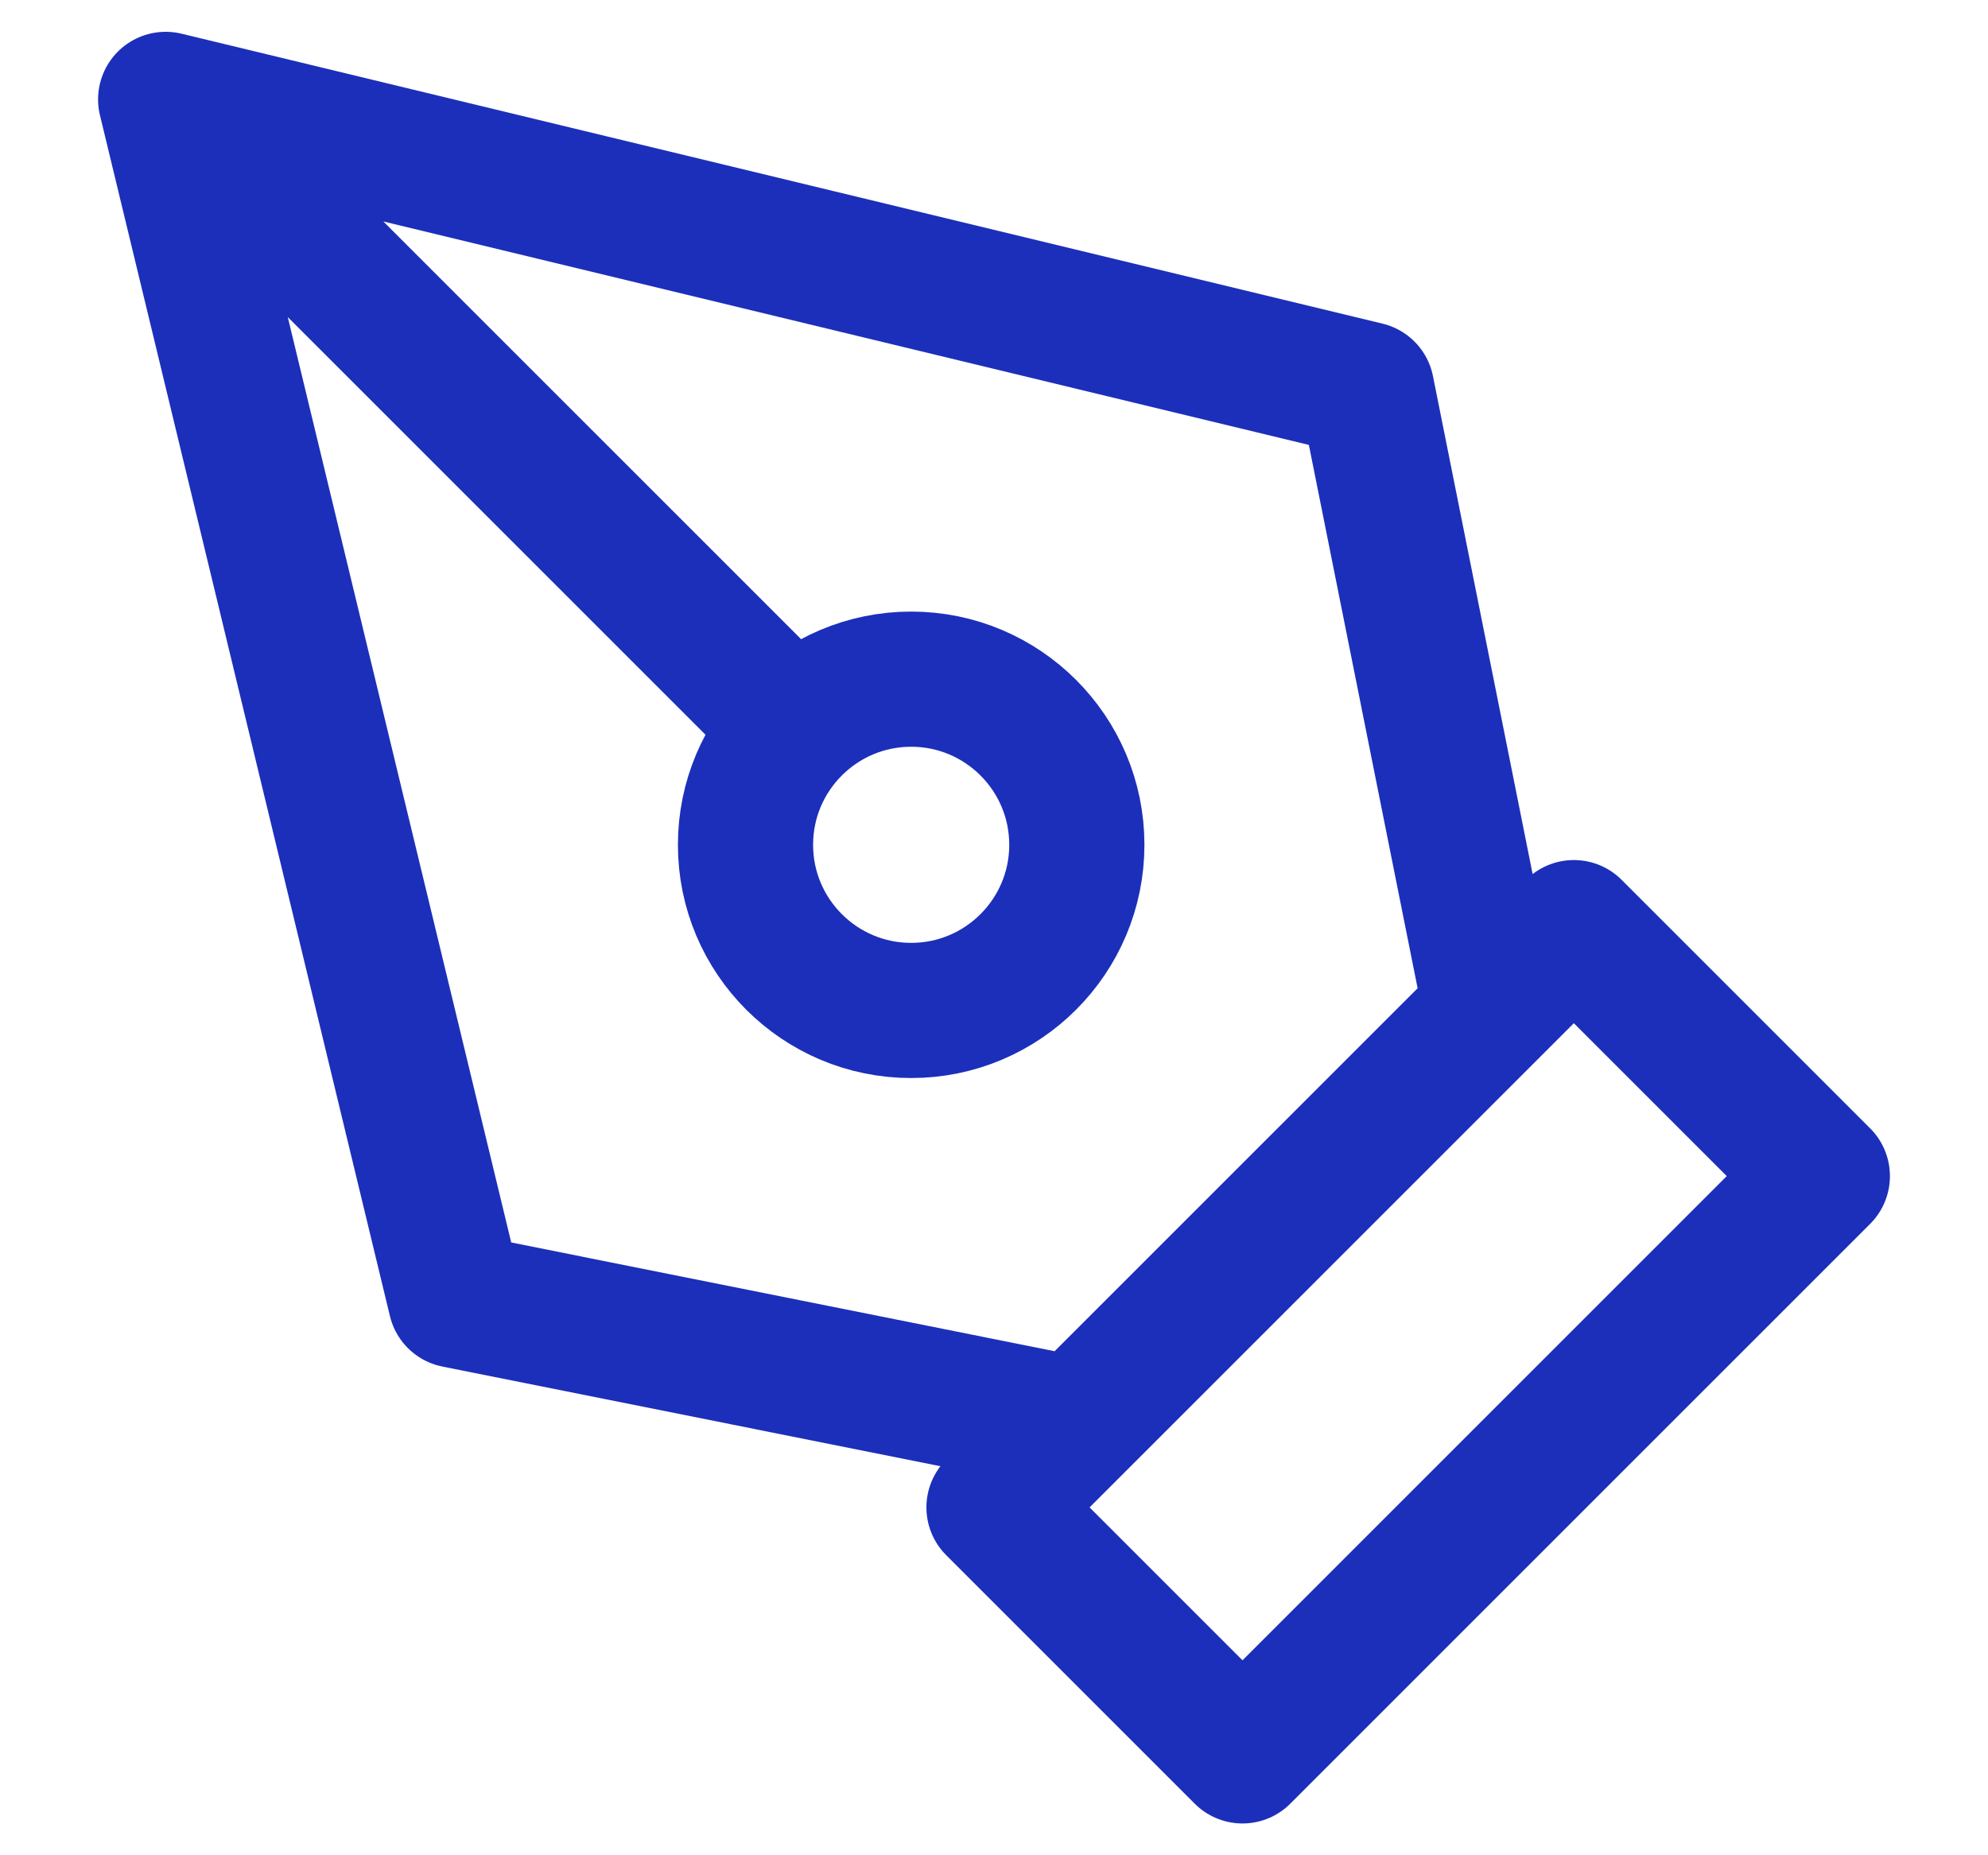 <svg width="15" height="14" viewBox="0 0 15 14" fill="none" xmlns="http://www.w3.org/2000/svg">
<path d="M1.25 0.75L10.312 2.938L11.25 7.625L8.125 10.75L3.438 9.812L1.25 0.75ZM1.25 0.75L5.991 5.491M7.5 11.375L11.875 7L13.75 8.875L9.375 13.25L7.5 11.375ZM8.125 6.375C8.125 7.065 7.565 7.625 6.875 7.625C6.185 7.625 5.625 7.065 5.625 6.375C5.625 5.685 6.185 5.125 6.875 5.125C7.565 5.125 8.125 5.685 8.125 6.375Z" stroke="#1C2FBA" stroke-width="1.02" stroke-linecap="round" stroke-linejoin="round"/>
</svg>
